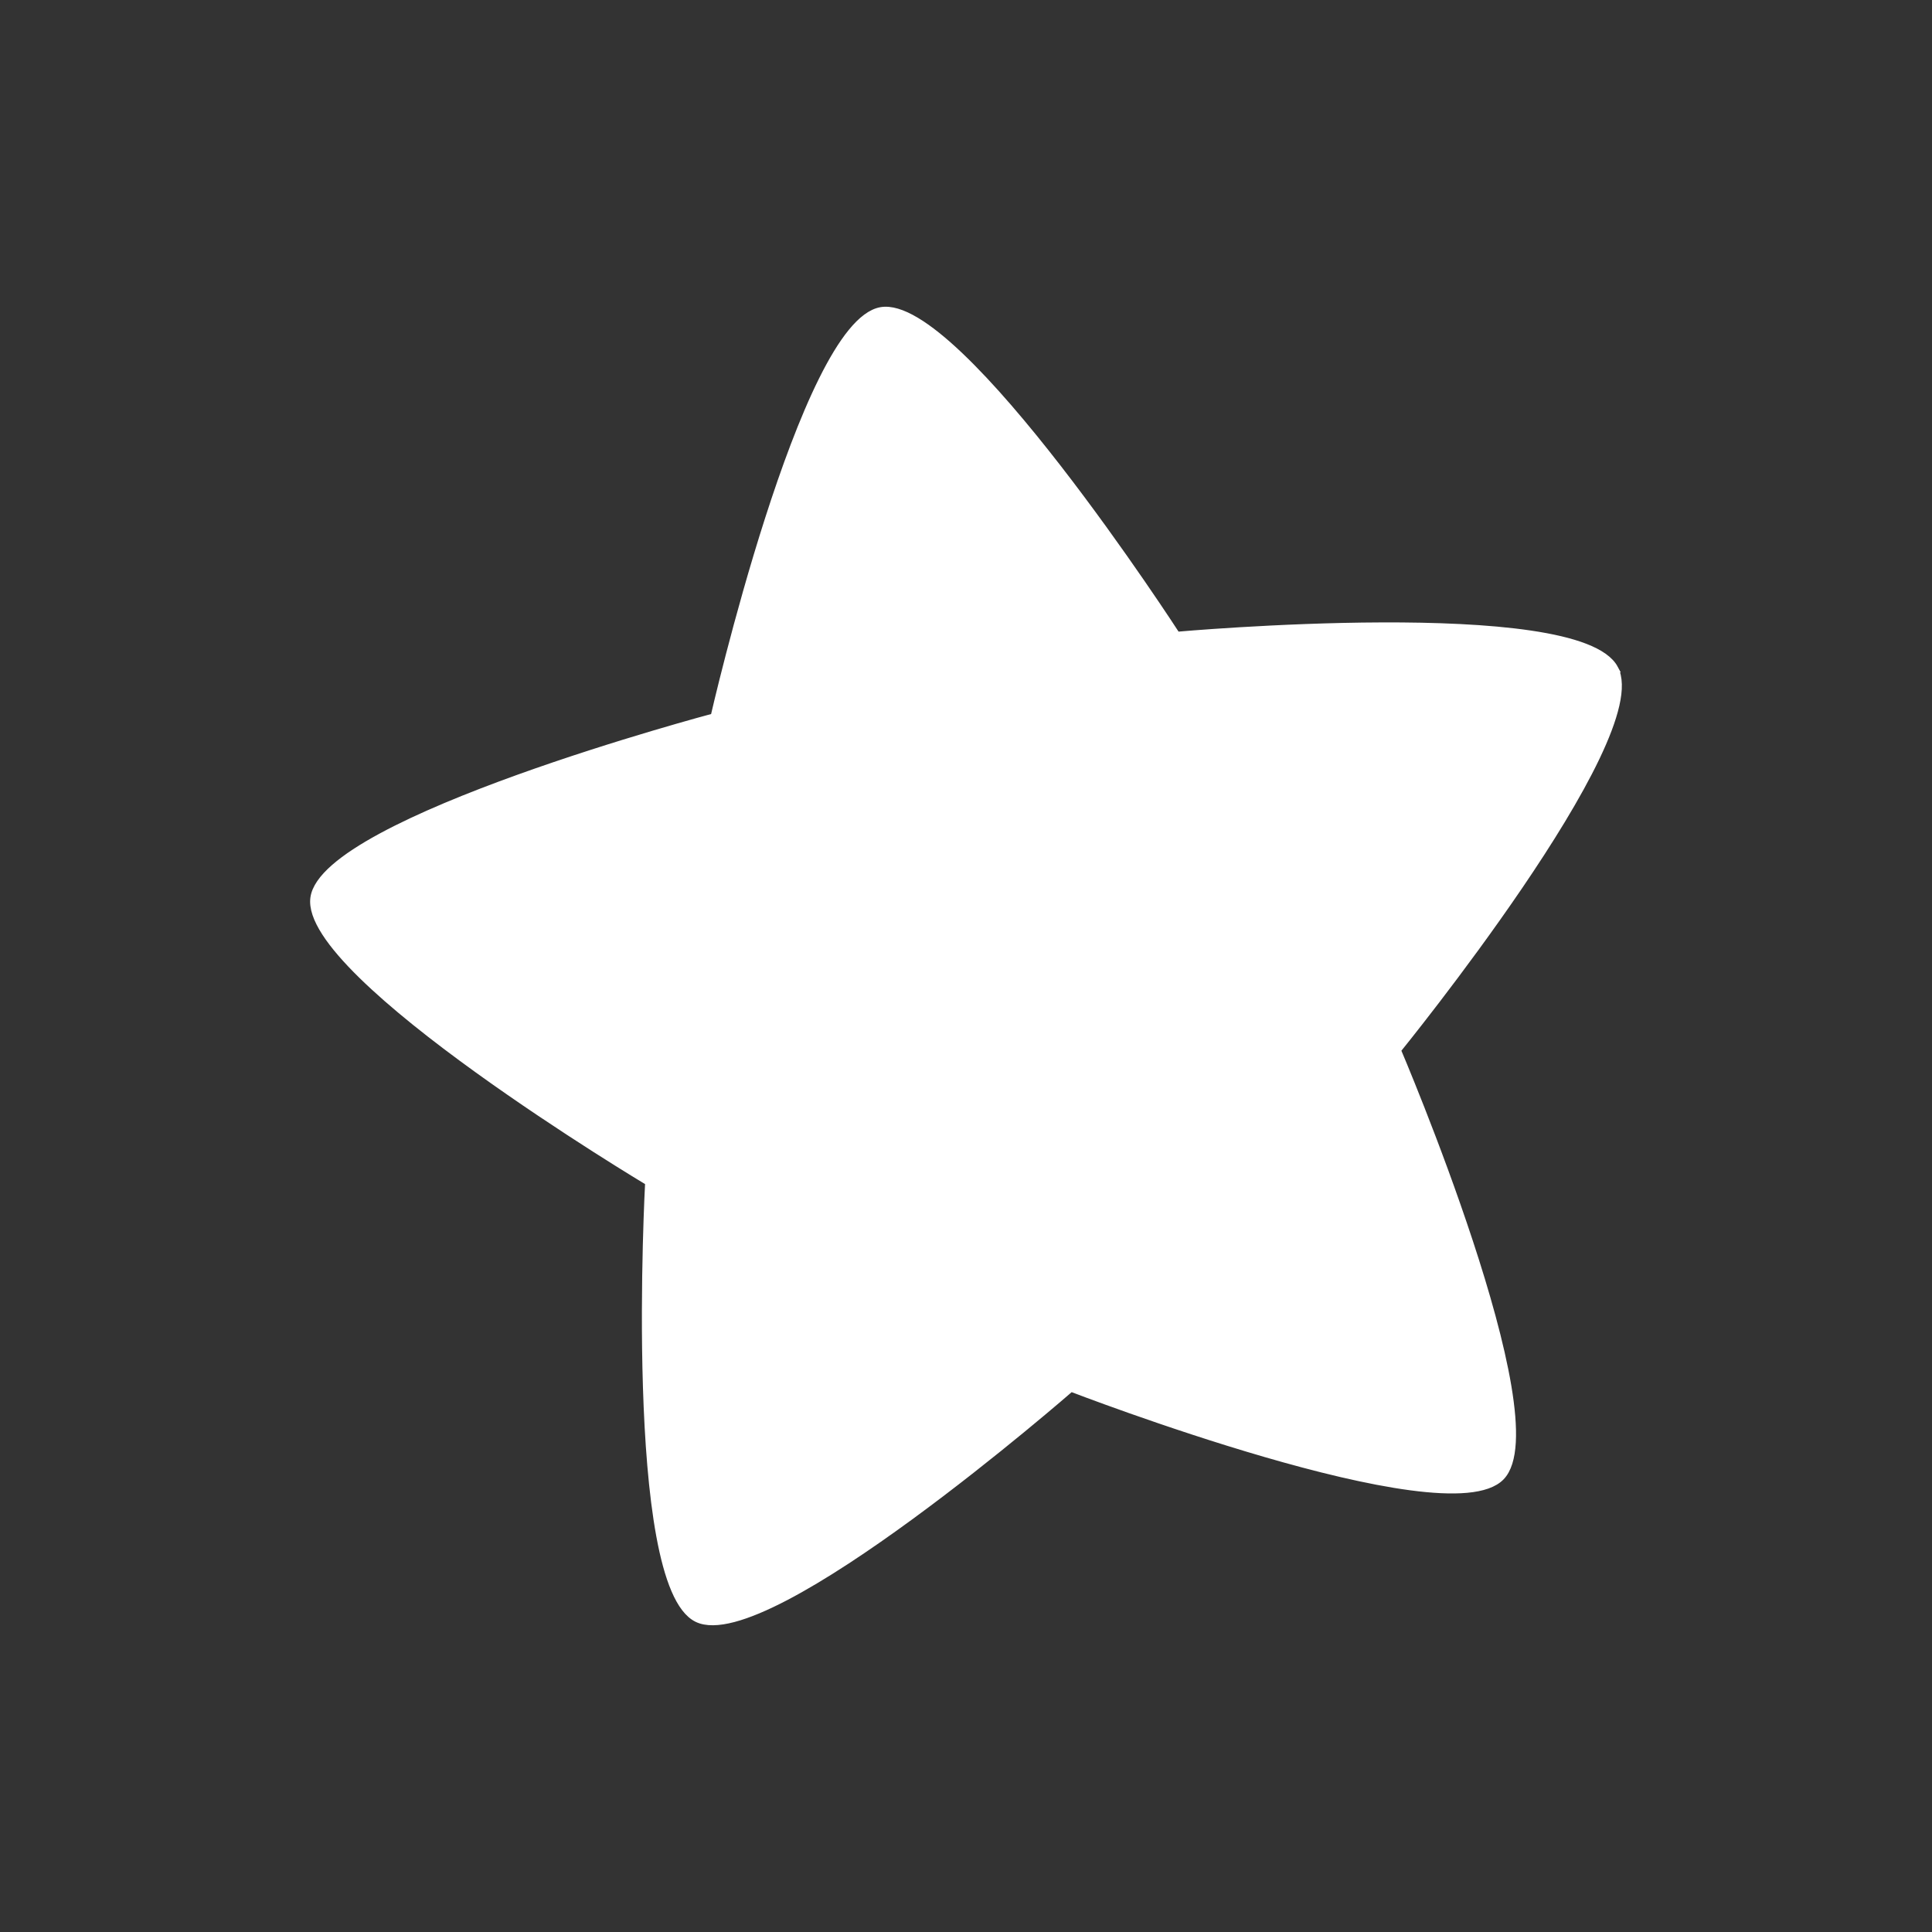 <?xml version="1.0" encoding="UTF-8" standalone="no"?>
<!-- Created with Inkscape (http://www.inkscape.org/) by Toomai Glittershine for SmashWiki -->
<svg id="svg2" xmlns:rdf="http://www.w3.org/1999/02/22-rdf-syntax-ns#" xmlns="http://www.w3.org/2000/svg" version="1.1" xmlns:cc="http://creativecommons.org/ns#" xmlns:dc="http://purl.org/dc/elements/1.1/"
		height="256" width="256"
		viewBox="0 0 256 256">
	<rect x="0" y="0" width="256" height="256" fill="#333333" stroke="none"/>
	<path id="mainsymbolpath" style="opacity:1;fill:white;fill-opacity:1;stroke:white"
		d="m 213.925,88.597 c 4.868,9.155 -28.808,50.547 -28.808,50.547 0,0 20.962,49.071 13.76,56.529 -7.203,7.459 -56.975,-11.778 -56.975,-11.778 0,0 -40.191,35.1 -49.511,30.555 -9.319,-4.545 -6.404,-57.826 -6.404,-57.826 0,0 -45.802,-27.378 -44.359,-37.646 1.443,-10.268 53.017,-23.96 53.017,-23.96 0,0 11.884,-52.02 22.095,-53.821 10.211,-1.8 39.171,43.018 39.171,43.018 0,0 53.147,-4.772 58.015,4.382 z"
	/>
</svg>